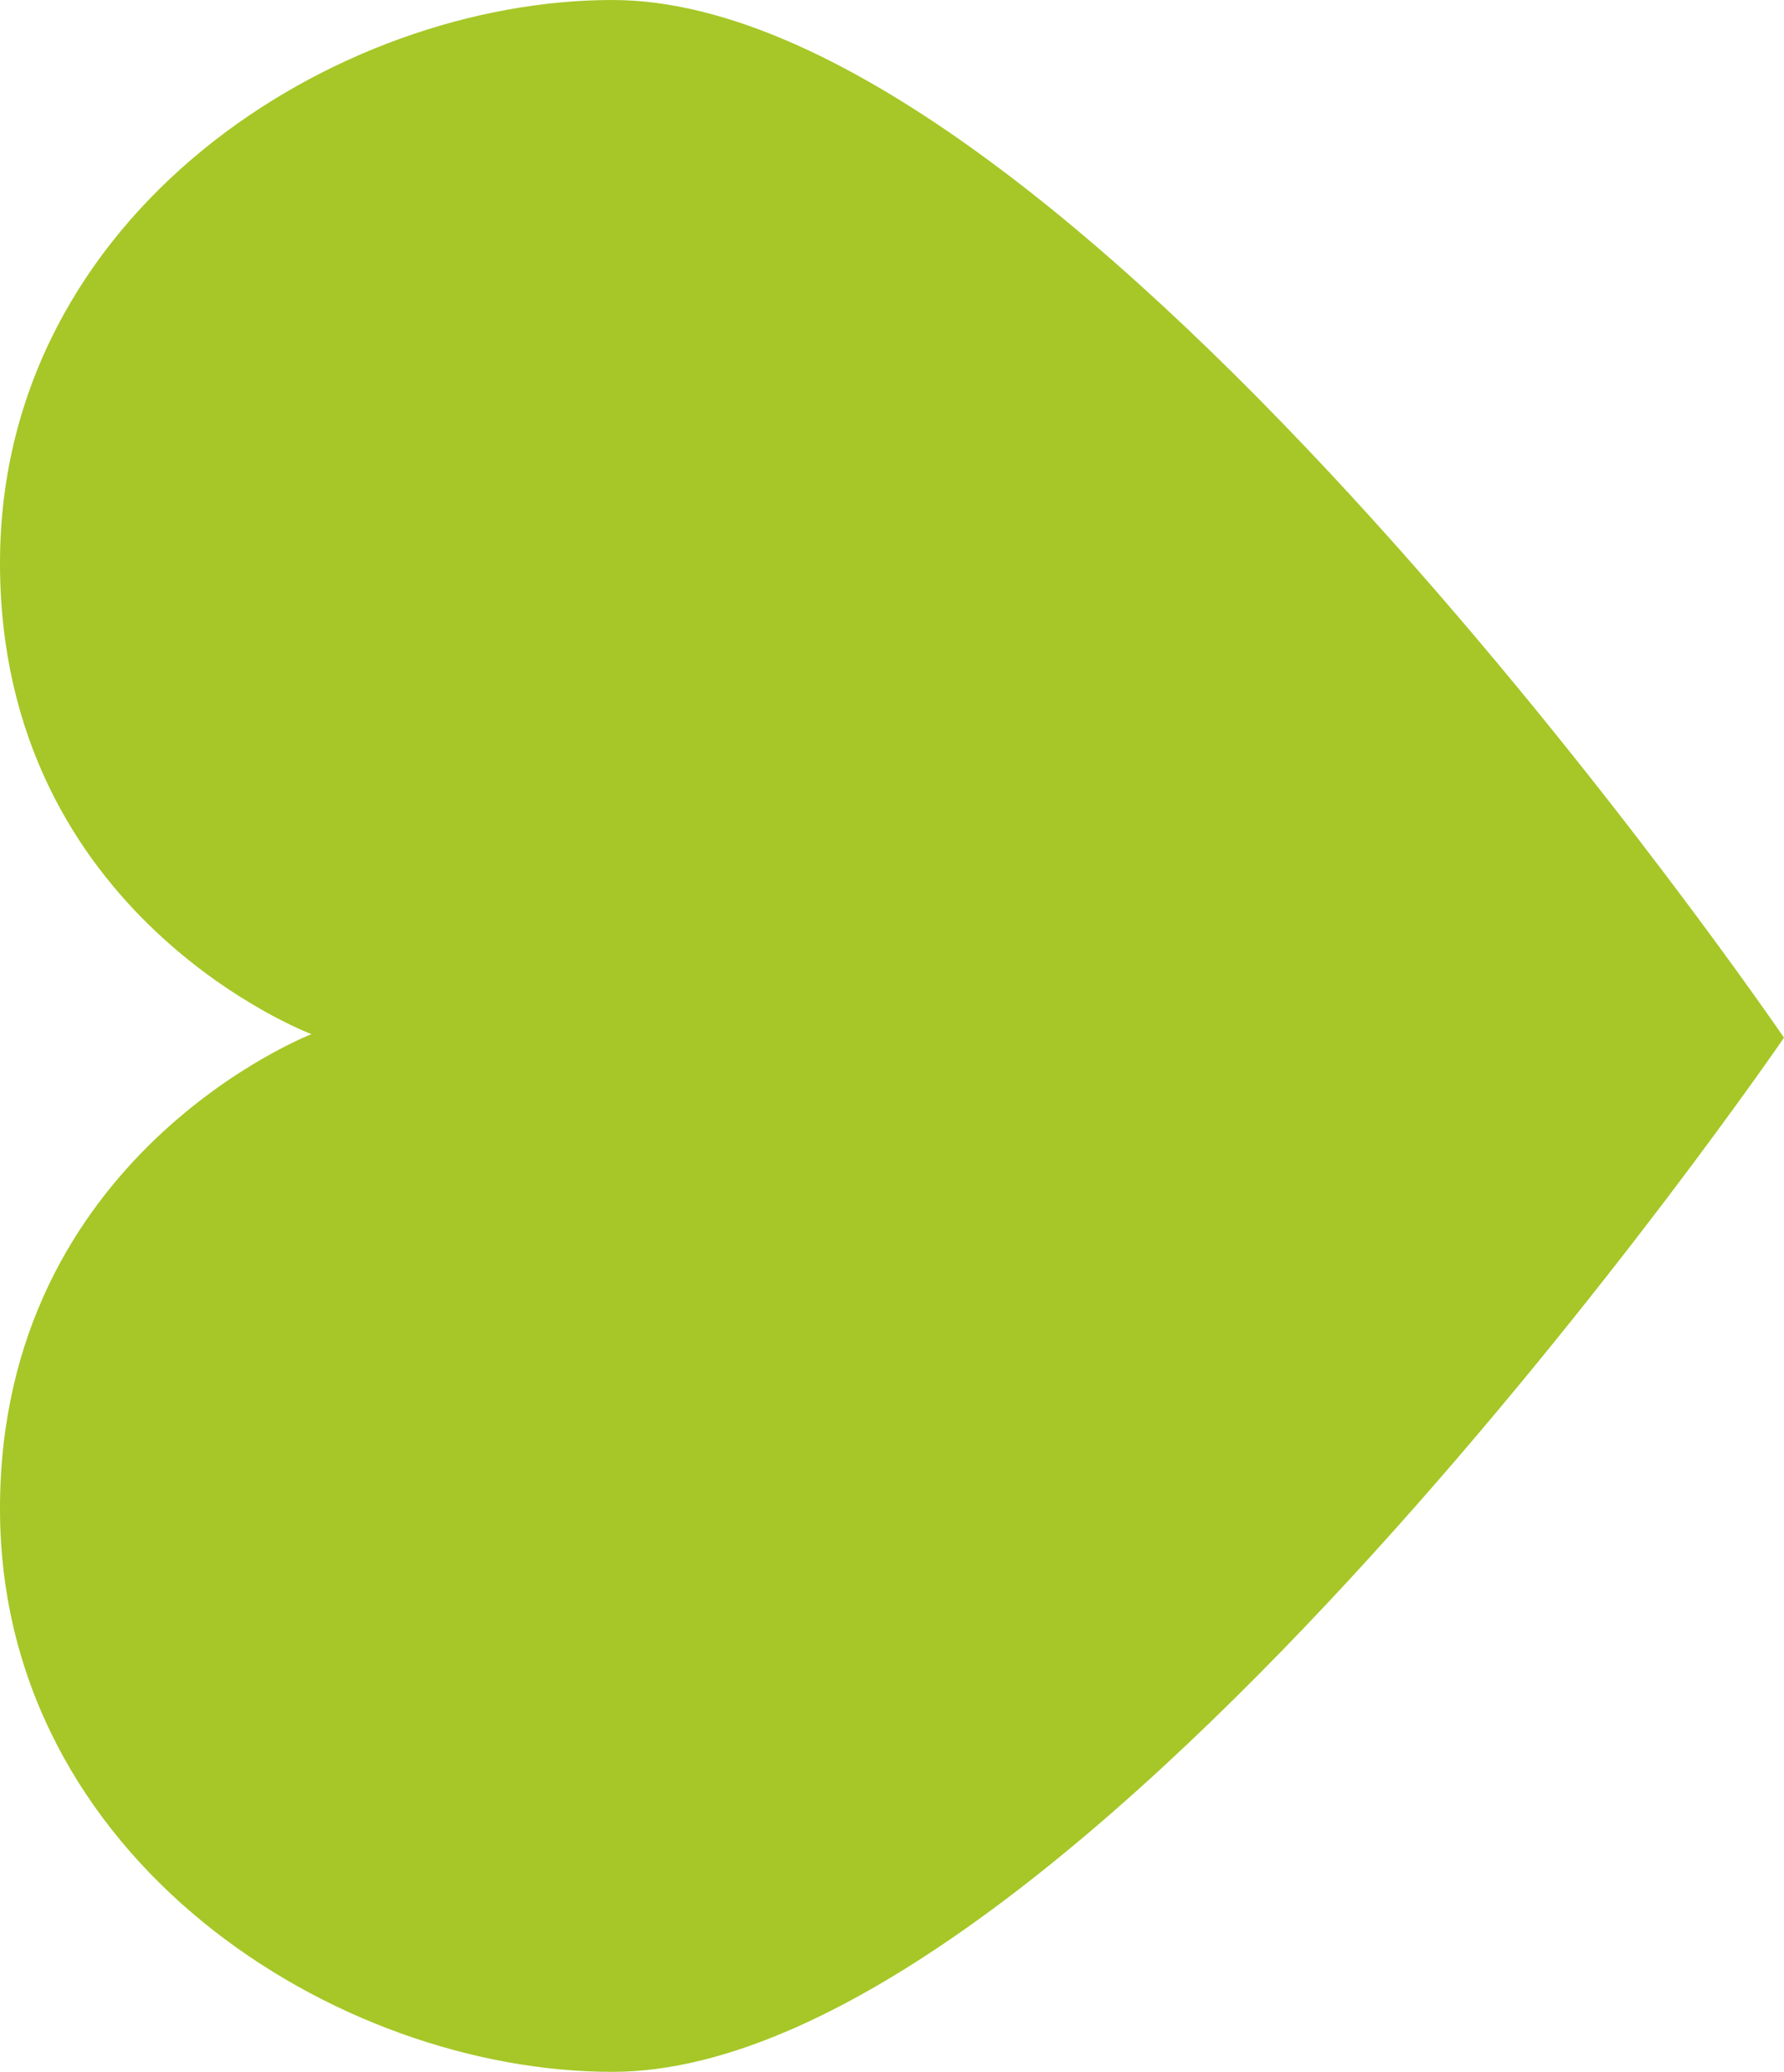 <?xml version="1.0" encoding="utf-8"?>
<!-- Generator: Adobe Illustrator 19.2.1, SVG Export Plug-In . SVG Version: 6.00 Build 0)  -->
<svg version="1.1" id="Layer_1" xmlns="http://www.w3.org/2000/svg" xmlns:xlink="http://www.w3.org/1999/xlink" x="0px" y="0px"
	 viewBox="0 0 50.4 58.5" style="enable-background:new 0 0 50.4 58.5;" xml:space="preserve">
<style type="text/css">
	.st0{fill:#A6C727;}
</style>
<g>
	<g>
		<path class="st0" d="M0,15.9c0,10,8.8,13.3,8.8,13.3S0,32.6,0,42.6c0,9.9,9.5,15.9,17.3,15.9c13.1,0,33.1-29.2,33.1-29.2
			S30.4,0,17.3,0C9.5,0,0,6,0,15.9"/>
	</g>
</g>
</svg>
